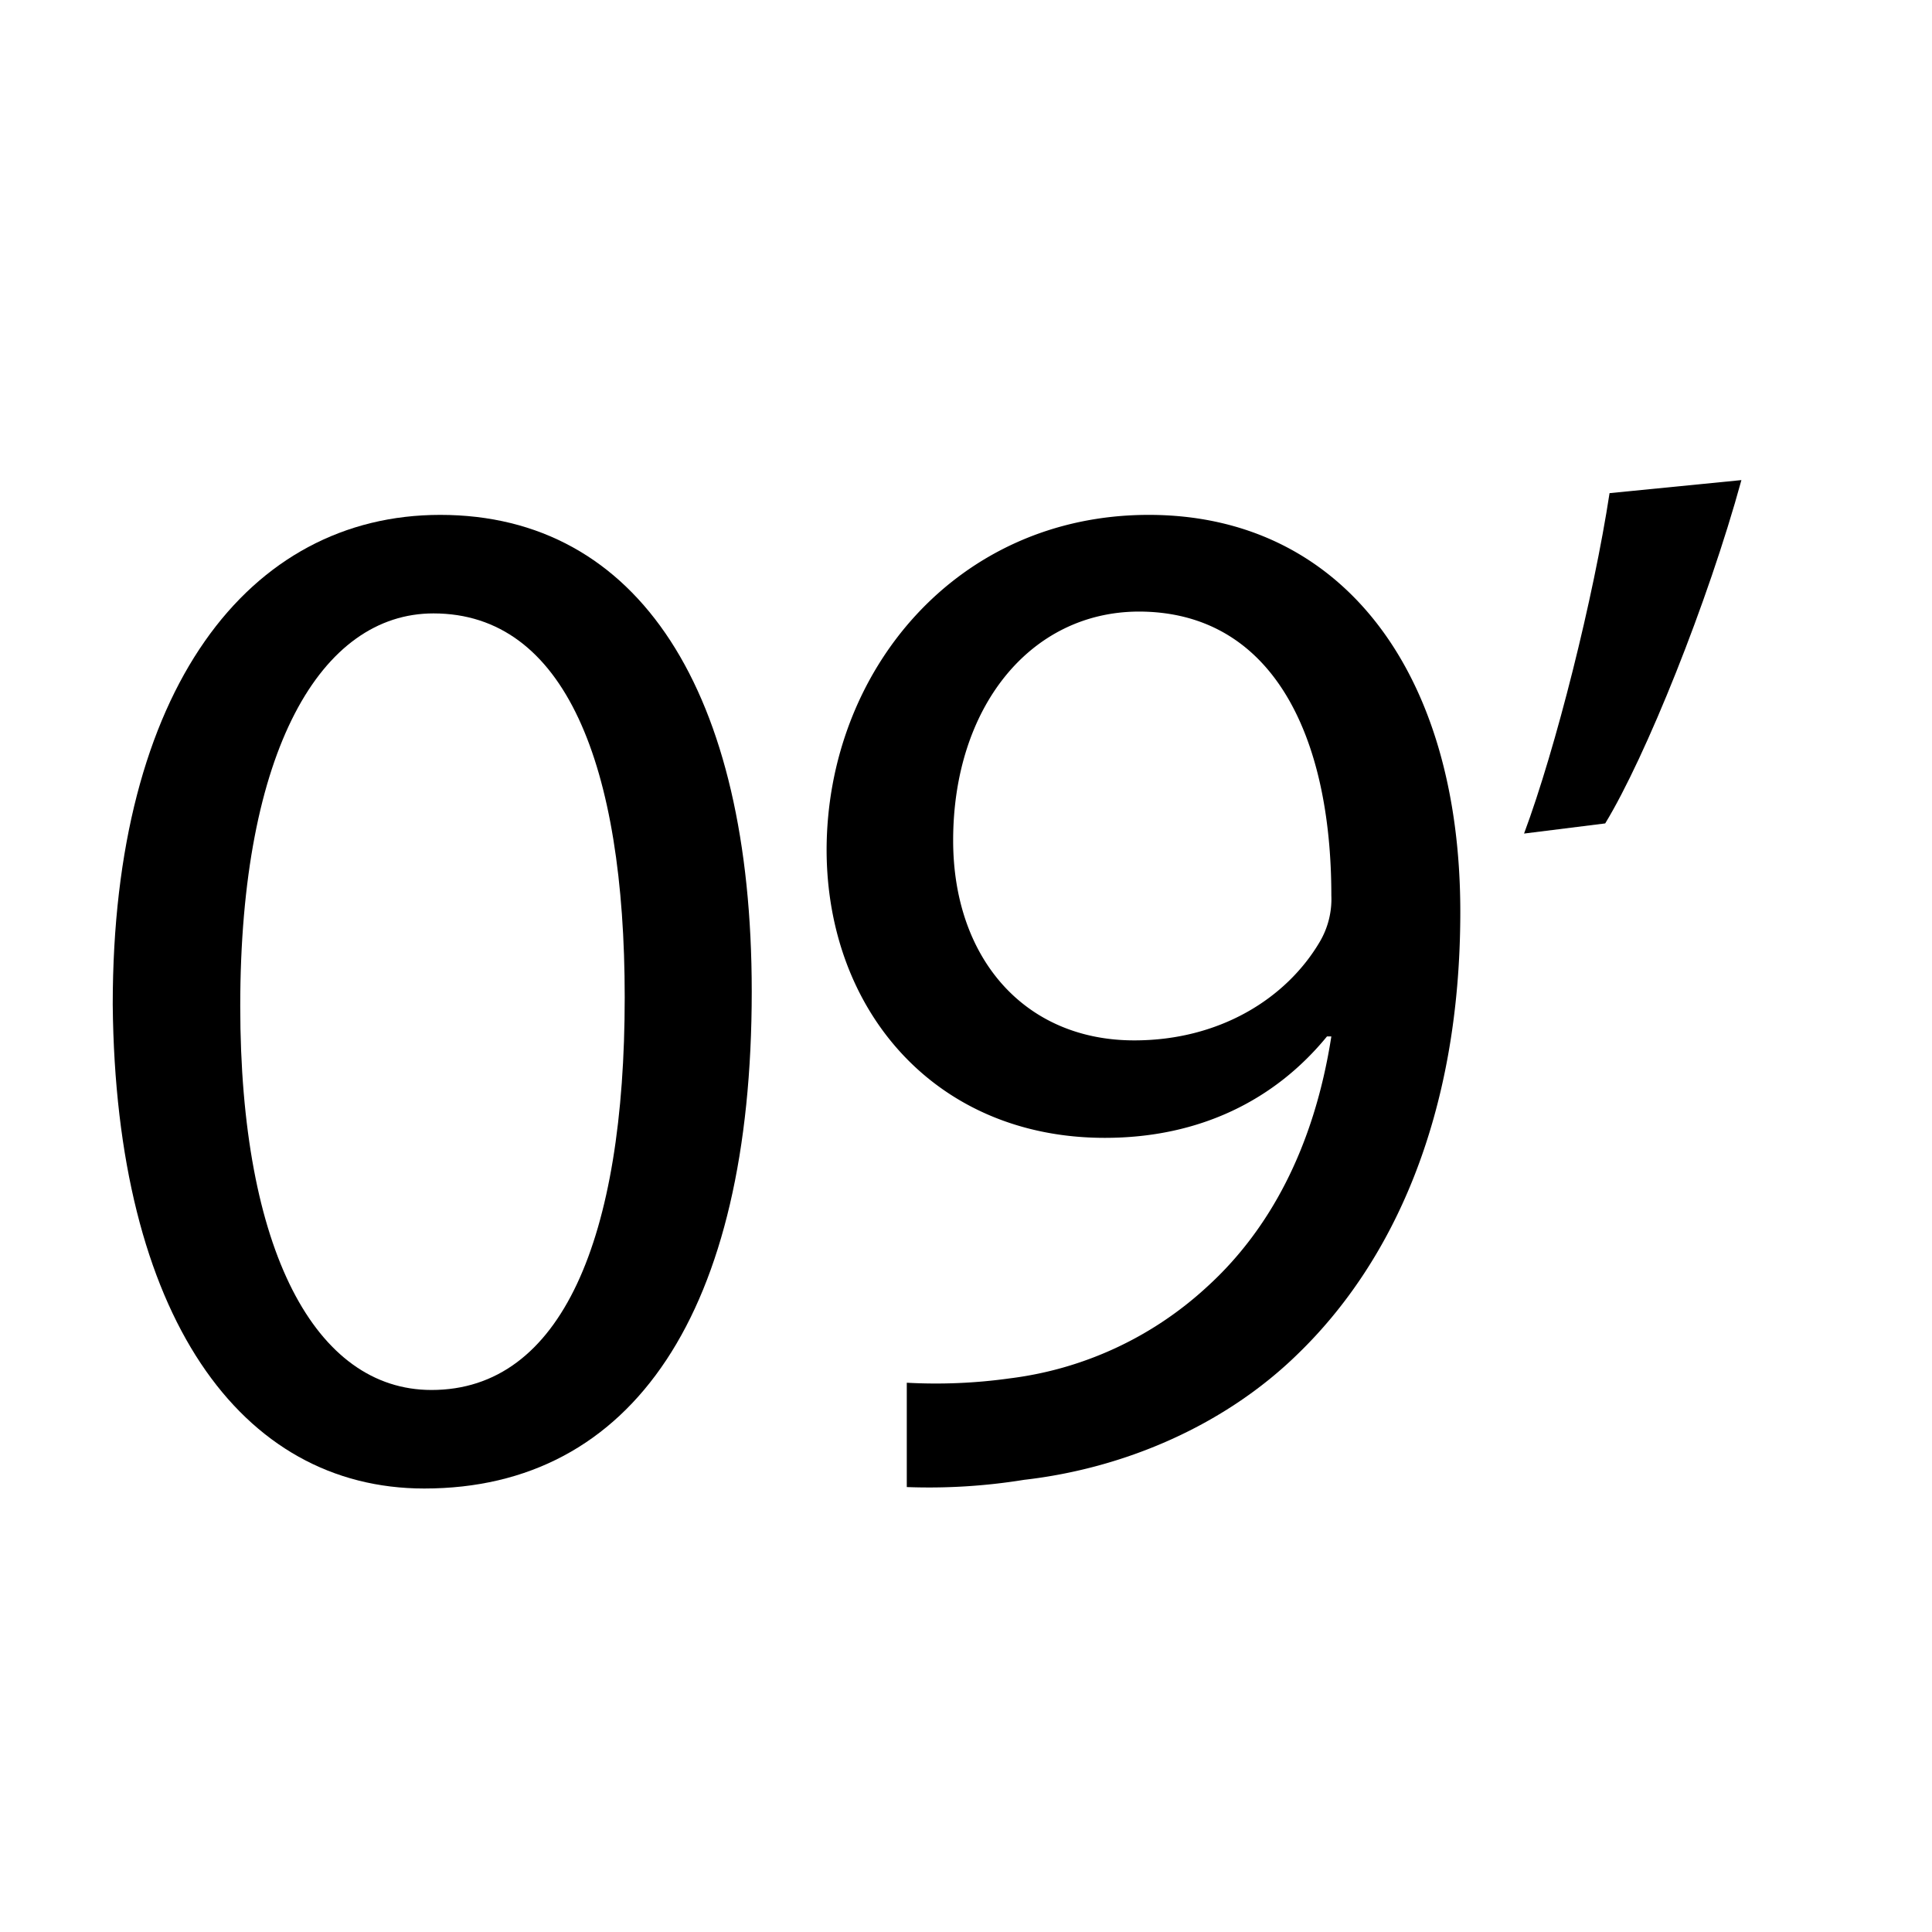 <svg id="Calque_1" data-name="Calque 1" xmlns="http://www.w3.org/2000/svg" viewBox="0 0 200 200"><title>min09</title><path d="M77.82,102.64c0,33.15-12.3,51.45-33.9,51.45-19,0-31.95-17.85-32.25-50.1,0-32.69,14.1-50.69,33.9-50.69C66.12,53.3,77.82,71.6,77.82,102.64Zm-52.95,1.5c0,25.35,7.8,39.75,19.8,39.75,13.5,0,20-15.75,20-40.65,0-24-6.15-39.74-19.8-39.74C33.27,63.5,24.87,77.59,24.87,104.14Z"/><path d="M93.87,143.14a55.08,55.08,0,0,0,10.65-.45,36.78,36.78,0,0,0,20.4-9.45c6.45-5.85,11.1-14.4,12.9-25.95h-.45c-5.4,6.6-13.2,10.5-23,10.5-17.55,0-28.8-13.2-28.8-29.85C85.62,69.5,99,53.3,118.92,53.3s32.25,16.2,32.25,41.09c0,21.45-7.2,36.45-16.8,45.75-7.5,7.35-17.85,11.85-28.35,13.05a61.48,61.48,0,0,1-12.15.75ZM98.67,87c0,12.15,7.35,20.7,18.75,20.7,8.85,0,15.75-4.35,19.2-10.2a8.71,8.71,0,0,0,1.2-4.8c0-16.64-6.15-29.39-19.95-29.39C106.62,63.35,98.67,73.25,98.67,87Z"/><path d="M180.27,49.7c-3.45,12.6-9.9,28.64-14.1,35.54l-8.4,1.05c3.3-8.85,7.2-24.44,8.85-35.24Z"/></svg>